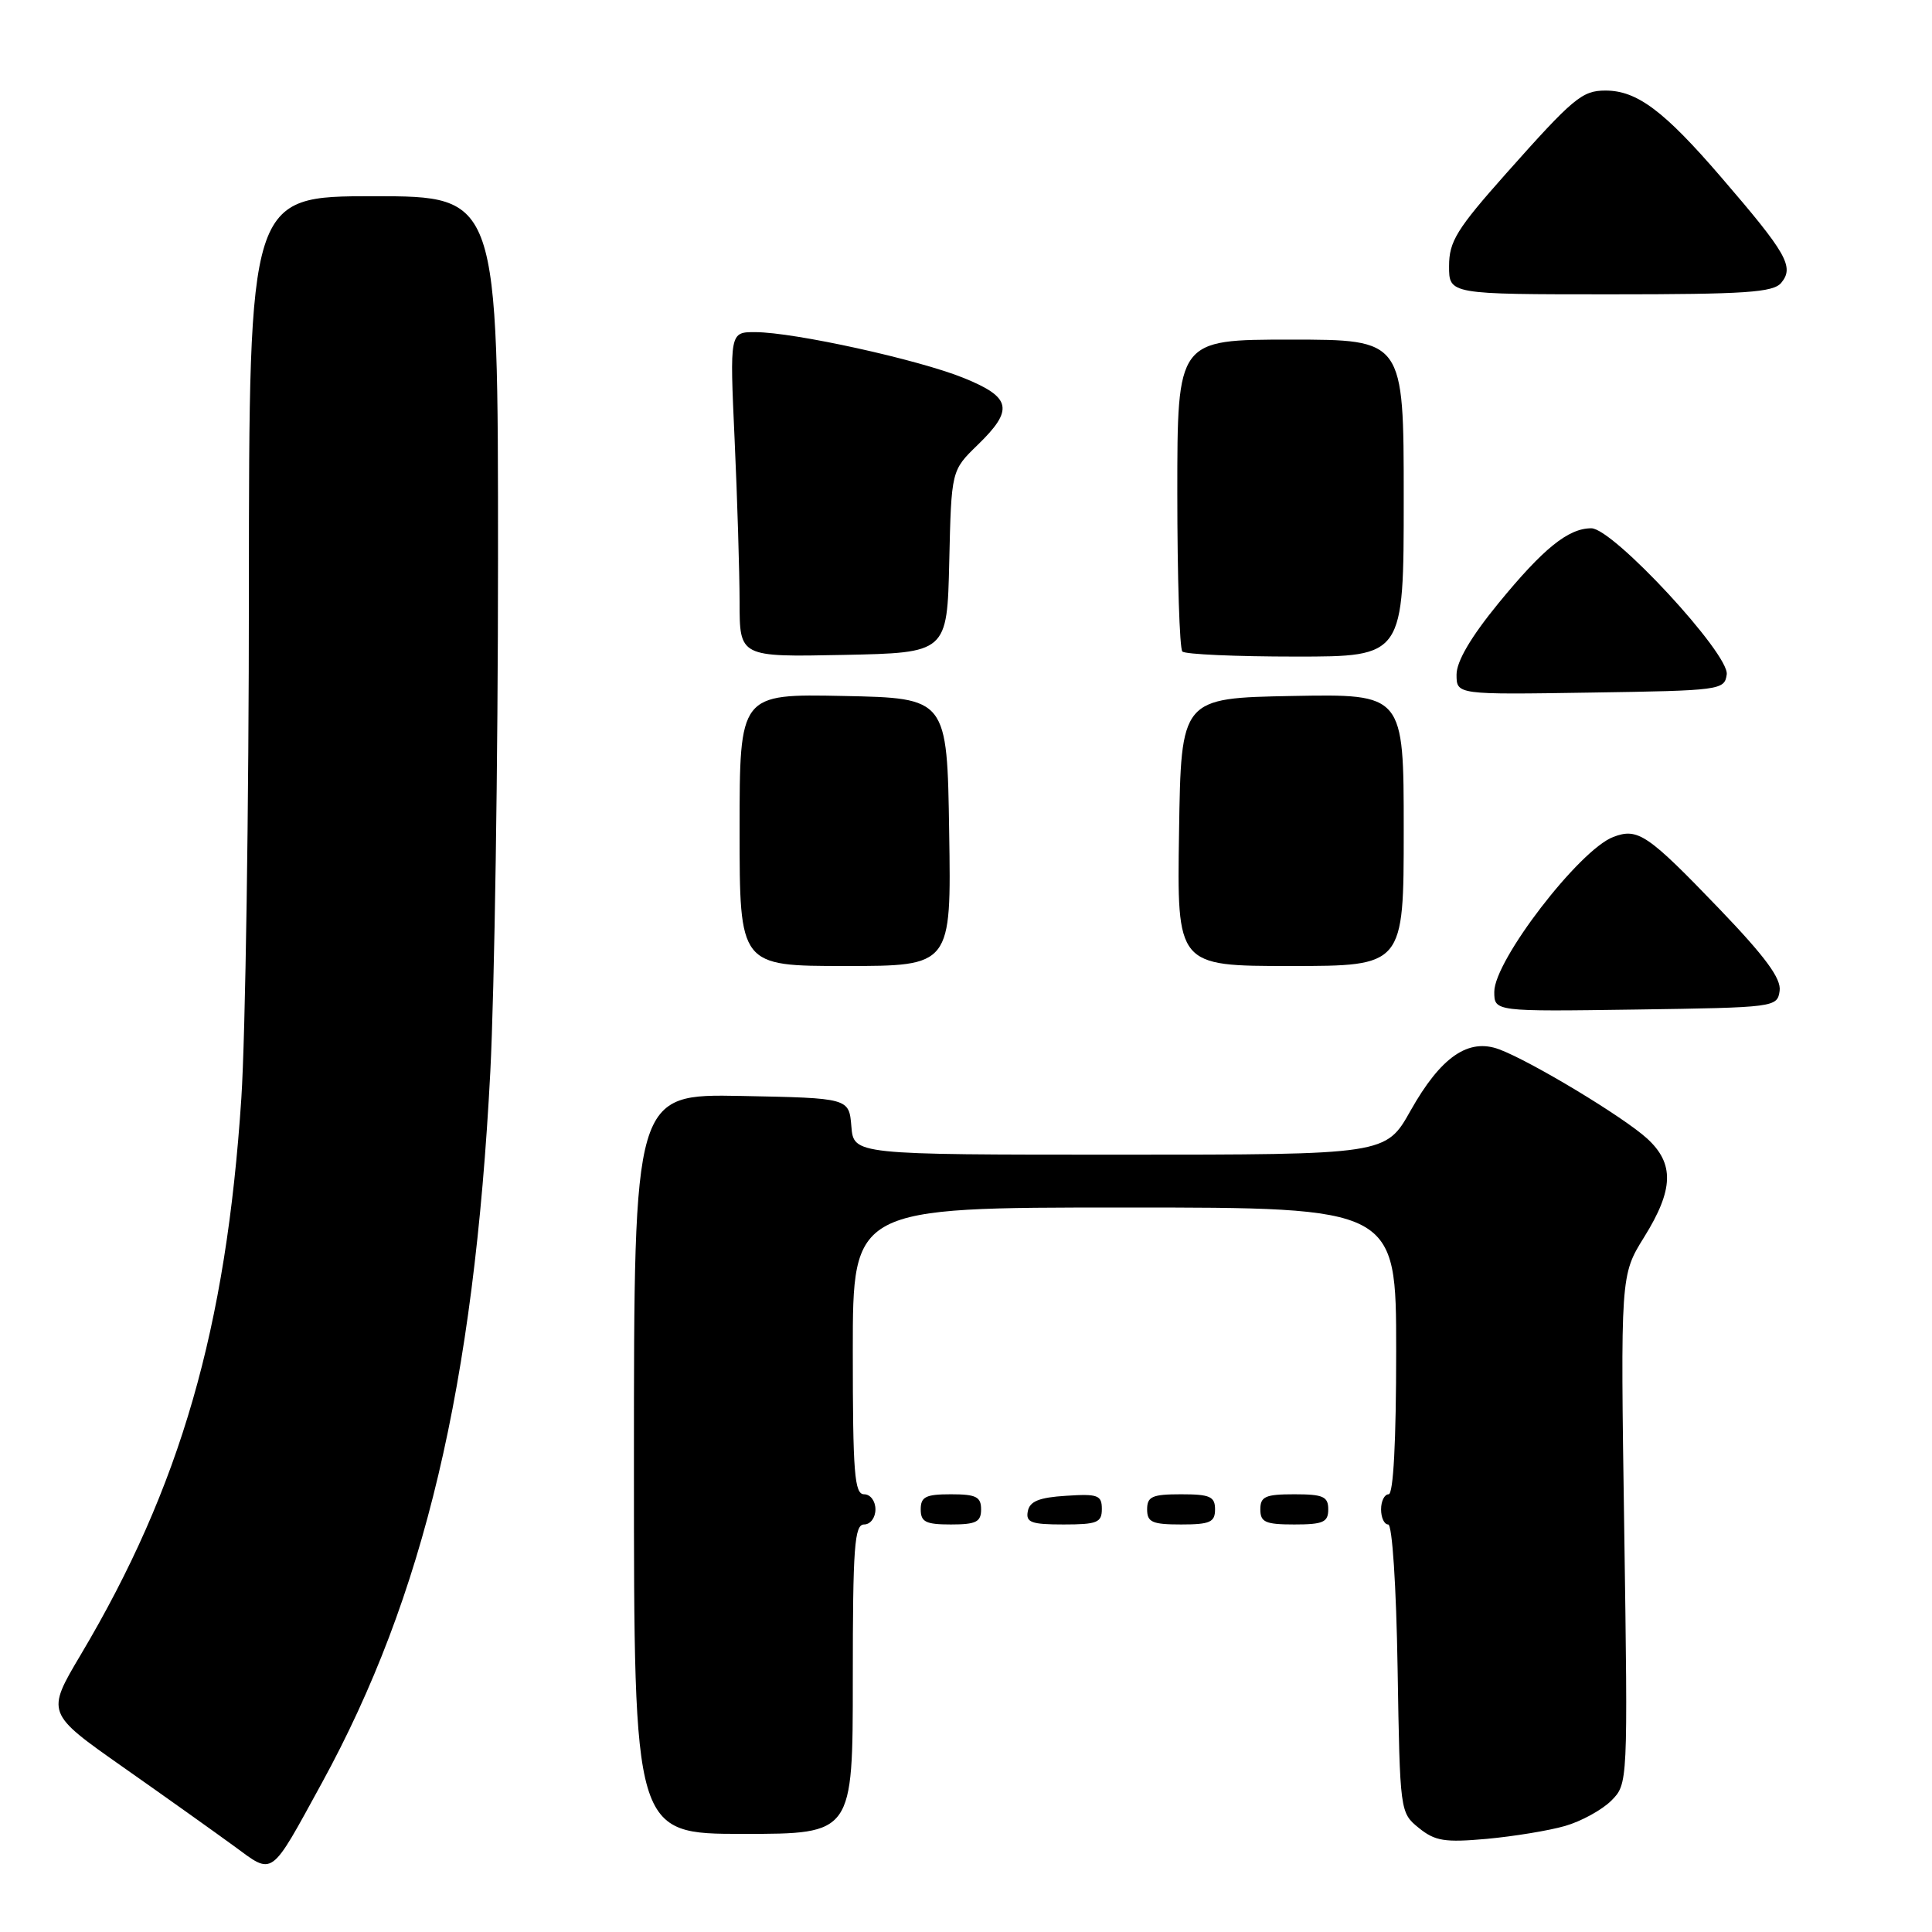 <?xml version="1.0" encoding="UTF-8" standalone="no"?>
<!DOCTYPE svg PUBLIC "-//W3C//DTD SVG 1.1//EN" "http://www.w3.org/Graphics/SVG/1.1/DTD/svg11.dtd" >
<svg xmlns="http://www.w3.org/2000/svg" xmlns:xlink="http://www.w3.org/1999/xlink" version="1.1" viewBox="0 0 256 256">
 <g >
 <path fill="currentColor"
d=" M 42.64 236.27 C 56.21 211.47 62.80 183.64 64.97 142.00 C 65.52 131.28 65.99 100.79 65.99 74.25 C 66.00 26.00 66.00 26.00 49.50 26.00 C 33.00 26.00 33.00 26.00 32.98 78.25 C 32.98 106.99 32.52 137.25 31.98 145.50 C 29.97 176.03 23.91 197.03 10.71 219.24 C 6.11 226.99 6.11 226.99 16.30 234.15 C 21.91 238.09 28.52 242.80 31.00 244.61 C 36.29 248.49 35.72 248.91 42.64 236.27 Z  M 207.38 241.95 C 209.51 241.34 212.26 239.83 213.49 238.61 C 215.71 236.38 215.71 236.38 215.22 202.68 C 214.72 168.97 214.72 168.97 217.86 163.92 C 221.78 157.62 221.88 154.18 218.25 150.86 C 215.12 148.00 202.91 140.64 198.67 139.05 C 194.57 137.51 190.92 140.04 186.91 147.16 C 183.63 153.00 183.63 153.00 148.37 153.00 C 113.12 153.00 113.12 153.00 112.81 149.25 C 112.50 145.50 112.50 145.50 98.25 145.22 C 84.00 144.95 84.00 144.95 84.00 193.97 C 84.00 243.00 84.00 243.00 98.50 243.00 C 113.00 243.00 113.00 243.00 113.00 222.50 C 113.00 204.94 113.22 202.00 114.50 202.00 C 115.33 202.00 116.00 201.11 116.00 200.00 C 116.00 198.89 115.33 198.00 114.50 198.00 C 113.22 198.00 113.00 195.22 113.00 179.00 C 113.00 160.00 113.00 160.00 149.00 160.00 C 185.00 160.00 185.00 160.00 185.00 179.00 C 185.00 191.00 184.63 198.00 184.00 198.00 C 183.45 198.00 183.00 198.90 183.00 200.00 C 183.00 201.10 183.42 202.00 183.94 202.00 C 184.48 202.00 185.01 210.07 185.19 221.09 C 185.50 240.08 185.51 240.19 188.00 242.21 C 190.15 243.95 191.42 244.16 197.00 243.66 C 200.57 243.33 205.24 242.57 207.38 241.95 Z  M 130.00 200.00 C 130.00 198.33 129.33 198.00 126.00 198.00 C 122.67 198.00 122.00 198.33 122.00 200.00 C 122.00 201.67 122.67 202.00 126.00 202.00 C 129.33 202.00 130.00 201.67 130.00 200.00 Z  M 146.00 199.95 C 146.00 198.12 145.47 197.92 141.26 198.20 C 137.69 198.42 136.44 198.93 136.19 200.25 C 135.90 201.73 136.64 202.00 140.93 202.00 C 145.38 202.00 146.00 201.75 146.00 199.95 Z  M 161.00 200.00 C 161.00 198.30 160.33 198.00 156.50 198.00 C 152.67 198.00 152.00 198.30 152.00 200.00 C 152.00 201.70 152.67 202.00 156.50 202.00 C 160.33 202.00 161.00 201.70 161.00 200.00 Z  M 176.00 200.00 C 176.00 198.30 175.33 198.00 171.50 198.00 C 167.67 198.00 167.00 198.30 167.00 200.00 C 167.00 201.70 167.67 202.00 171.50 202.00 C 175.33 202.00 176.00 201.70 176.00 200.00 Z  M 235.81 131.29 C 236.04 129.67 233.94 126.81 227.85 120.46 C 218.31 110.53 217.03 109.66 213.77 110.90 C 209.27 112.61 198.00 127.27 198.00 131.41 C 198.00 134.04 198.00 134.04 216.75 133.77 C 235.23 133.50 235.50 133.47 235.81 131.29 Z  M 125.77 110.25 C 125.50 92.50 125.50 92.50 111.75 92.22 C 98.00 91.94 98.00 91.94 98.00 109.97 C 98.00 128.00 98.00 128.00 112.02 128.00 C 126.05 128.00 126.05 128.00 125.77 110.25 Z  M 186.00 109.97 C 186.00 91.95 186.00 91.95 171.25 92.22 C 156.50 92.50 156.50 92.50 156.23 110.25 C 155.95 128.00 155.95 128.00 170.98 128.00 C 186.00 128.00 186.00 128.00 186.00 109.97 Z  M 228.80 89.37 C 229.19 86.68 213.74 70.00 210.86 70.00 C 207.80 70.00 204.50 72.67 198.54 79.95 C 194.90 84.40 193.00 87.64 193.00 89.38 C 193.00 92.05 193.00 92.05 210.75 91.77 C 227.99 91.51 228.51 91.44 228.80 89.37 Z  M 125.78 74.42 C 126.06 62.34 126.06 62.34 129.53 58.97 C 134.37 54.28 134.04 52.65 127.69 50.08 C 121.70 47.65 105.26 44.03 100.09 44.01 C 96.69 44.00 96.69 44.00 97.34 58.25 C 97.70 66.09 97.99 75.78 98.00 79.78 C 98.00 87.06 98.00 87.06 111.75 86.78 C 125.50 86.50 125.50 86.50 125.78 74.42 Z  M 186.00 66.00 C 186.00 45.00 186.00 45.00 171.00 45.00 C 156.00 45.00 156.00 45.00 156.00 65.33 C 156.00 76.52 156.30 85.97 156.67 86.33 C 157.03 86.70 163.78 87.00 171.67 87.00 C 186.00 87.00 186.00 87.00 186.00 66.00 Z  M 236.02 37.48 C 237.78 35.36 236.76 33.58 228.07 23.49 C 220.49 14.68 216.91 12.00 212.74 12.00 C 209.63 12.00 208.48 12.97 199.56 23.00 C 193.02 30.36 192.01 32.00 192.01 35.25 C 192.00 39.00 192.00 39.00 213.38 39.00 C 231.31 39.00 234.96 38.75 236.02 37.48 Z "/>
</g>
</svg>